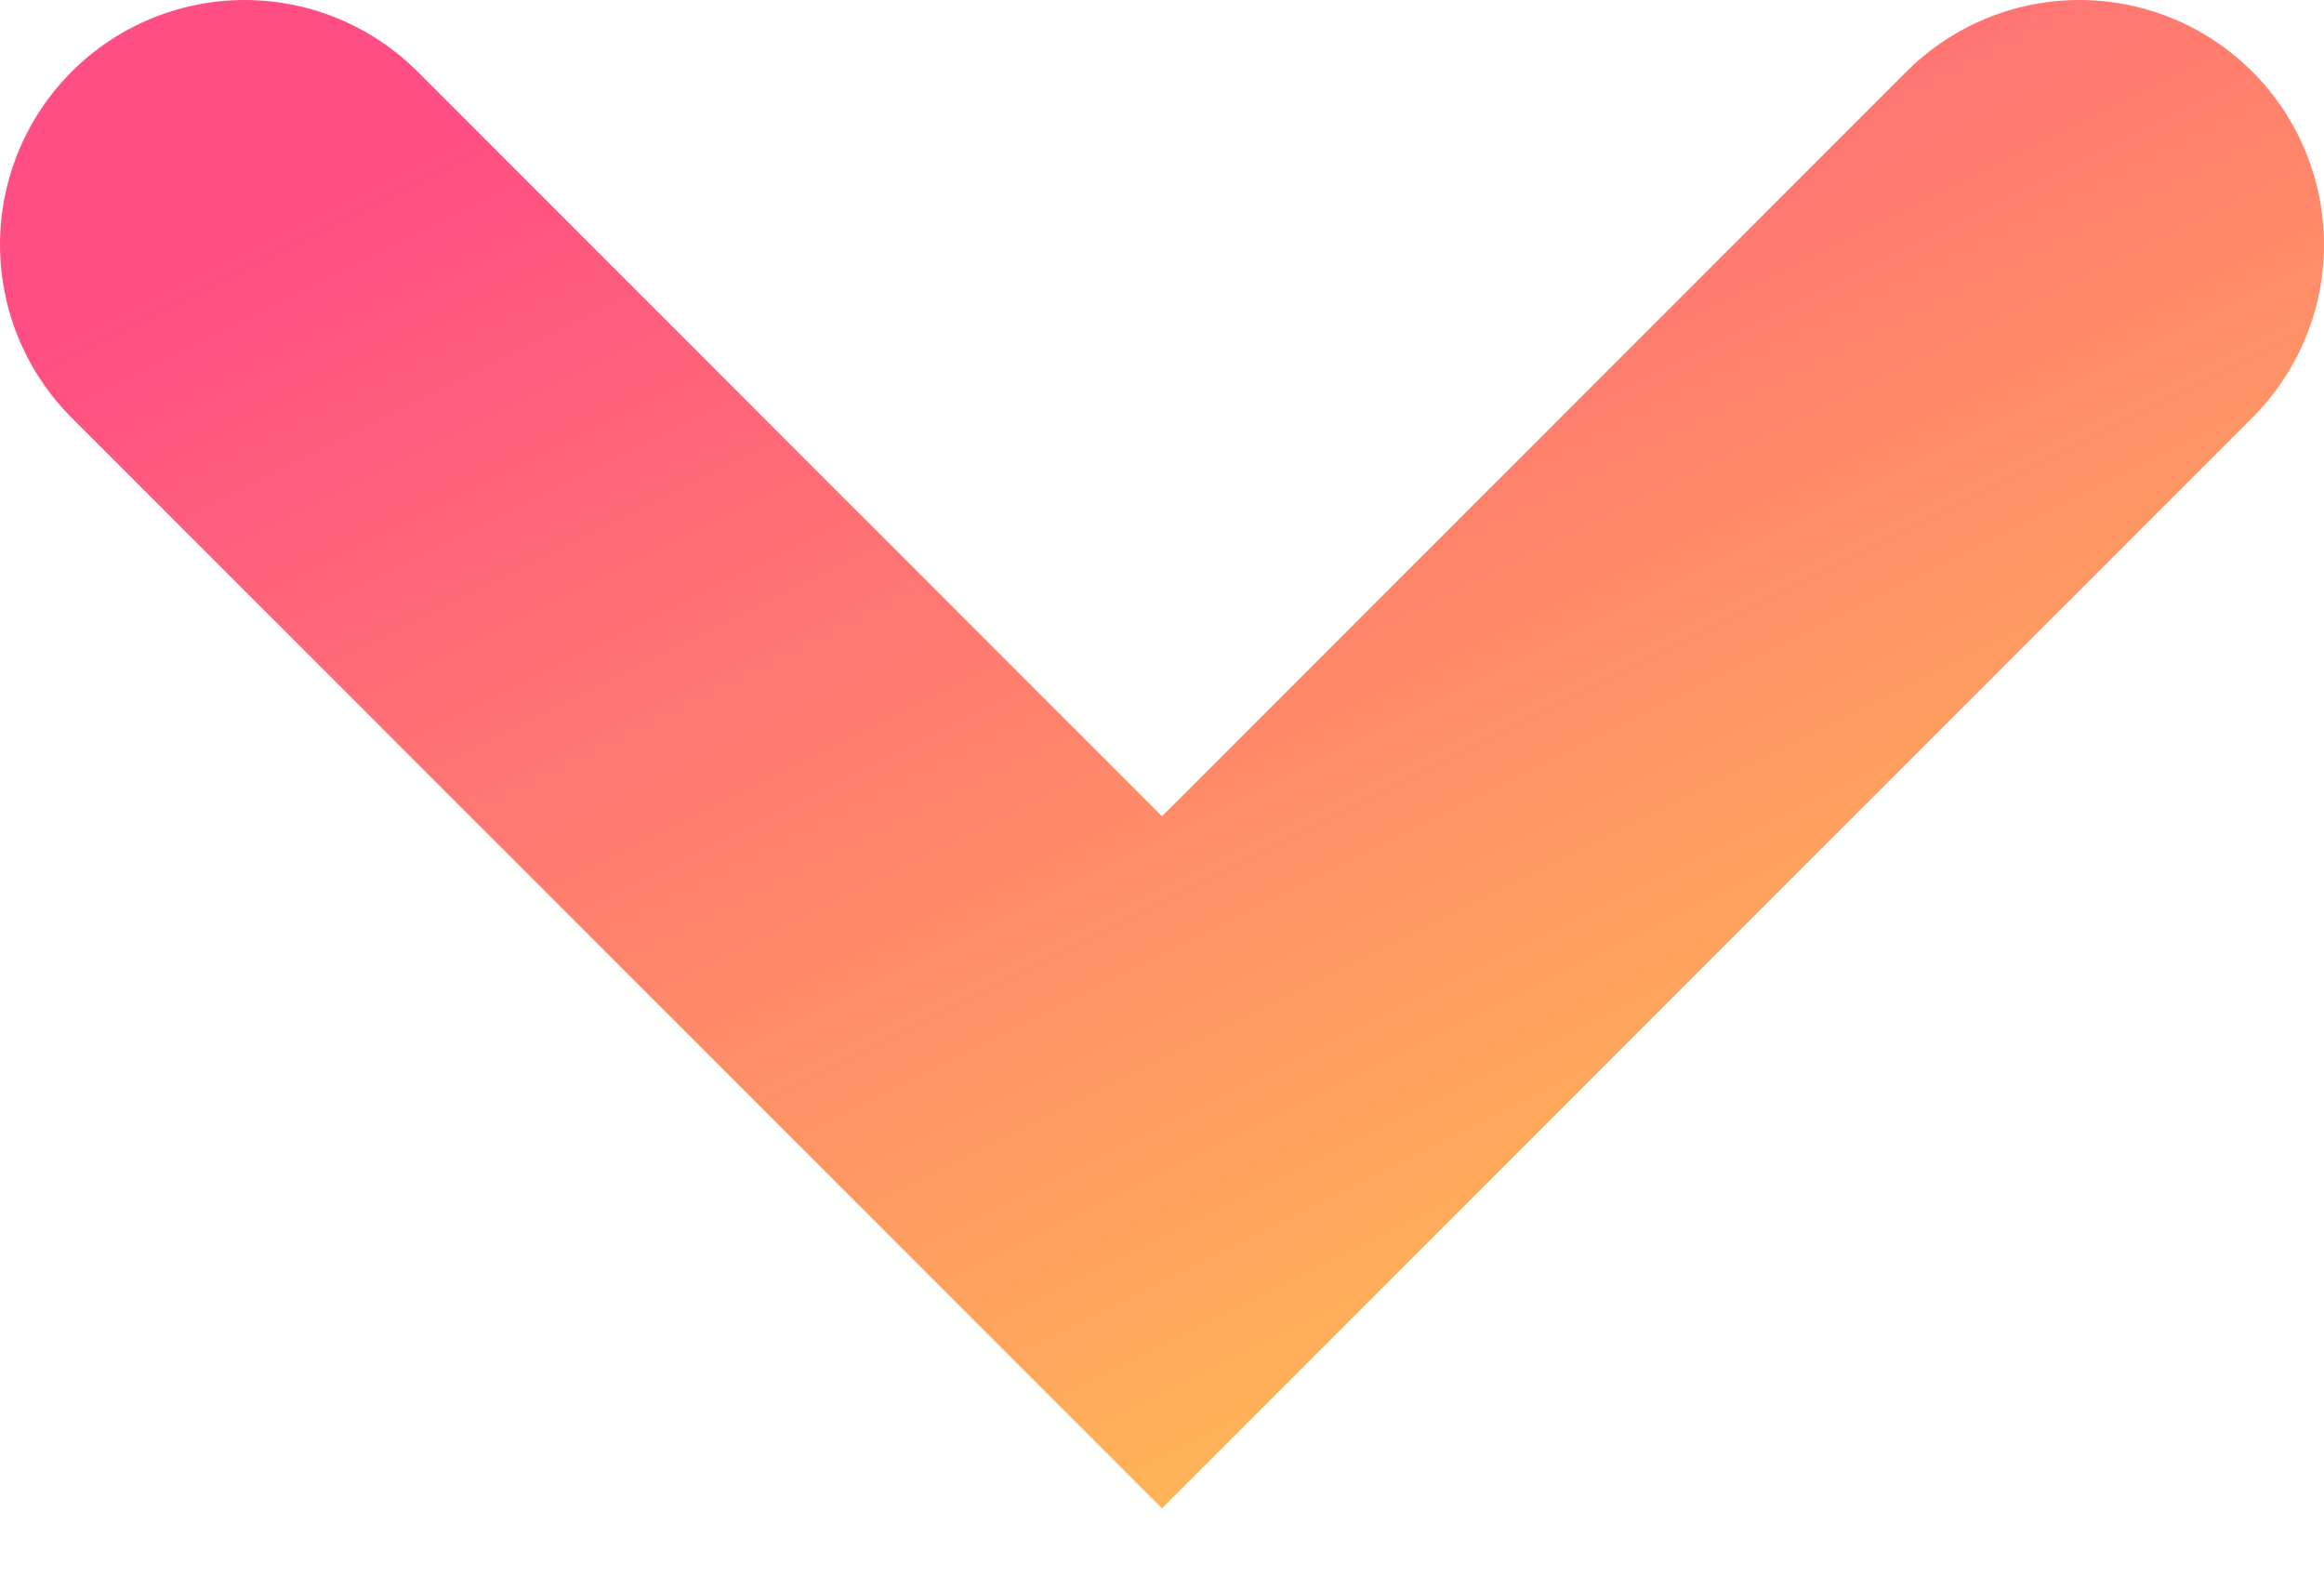 <svg width="19" height="13" viewBox="0 0 19 13" fill="none" xmlns="http://www.w3.org/2000/svg">
<path d="M2 2L9.5 9.5L17 2" stroke="url(#paint0_linear_535_11)" stroke-width="4" stroke-linecap="round"/>
<defs>
<linearGradient id="paint0_linear_535_11" x1="2" y1="2" x2="8" y2="14" gradientUnits="userSpaceOnUse">
<stop stop-color="#FF4E83"/>
<stop offset="1" stop-color="#FFBB54"/>
</linearGradient>
</defs>
</svg>
